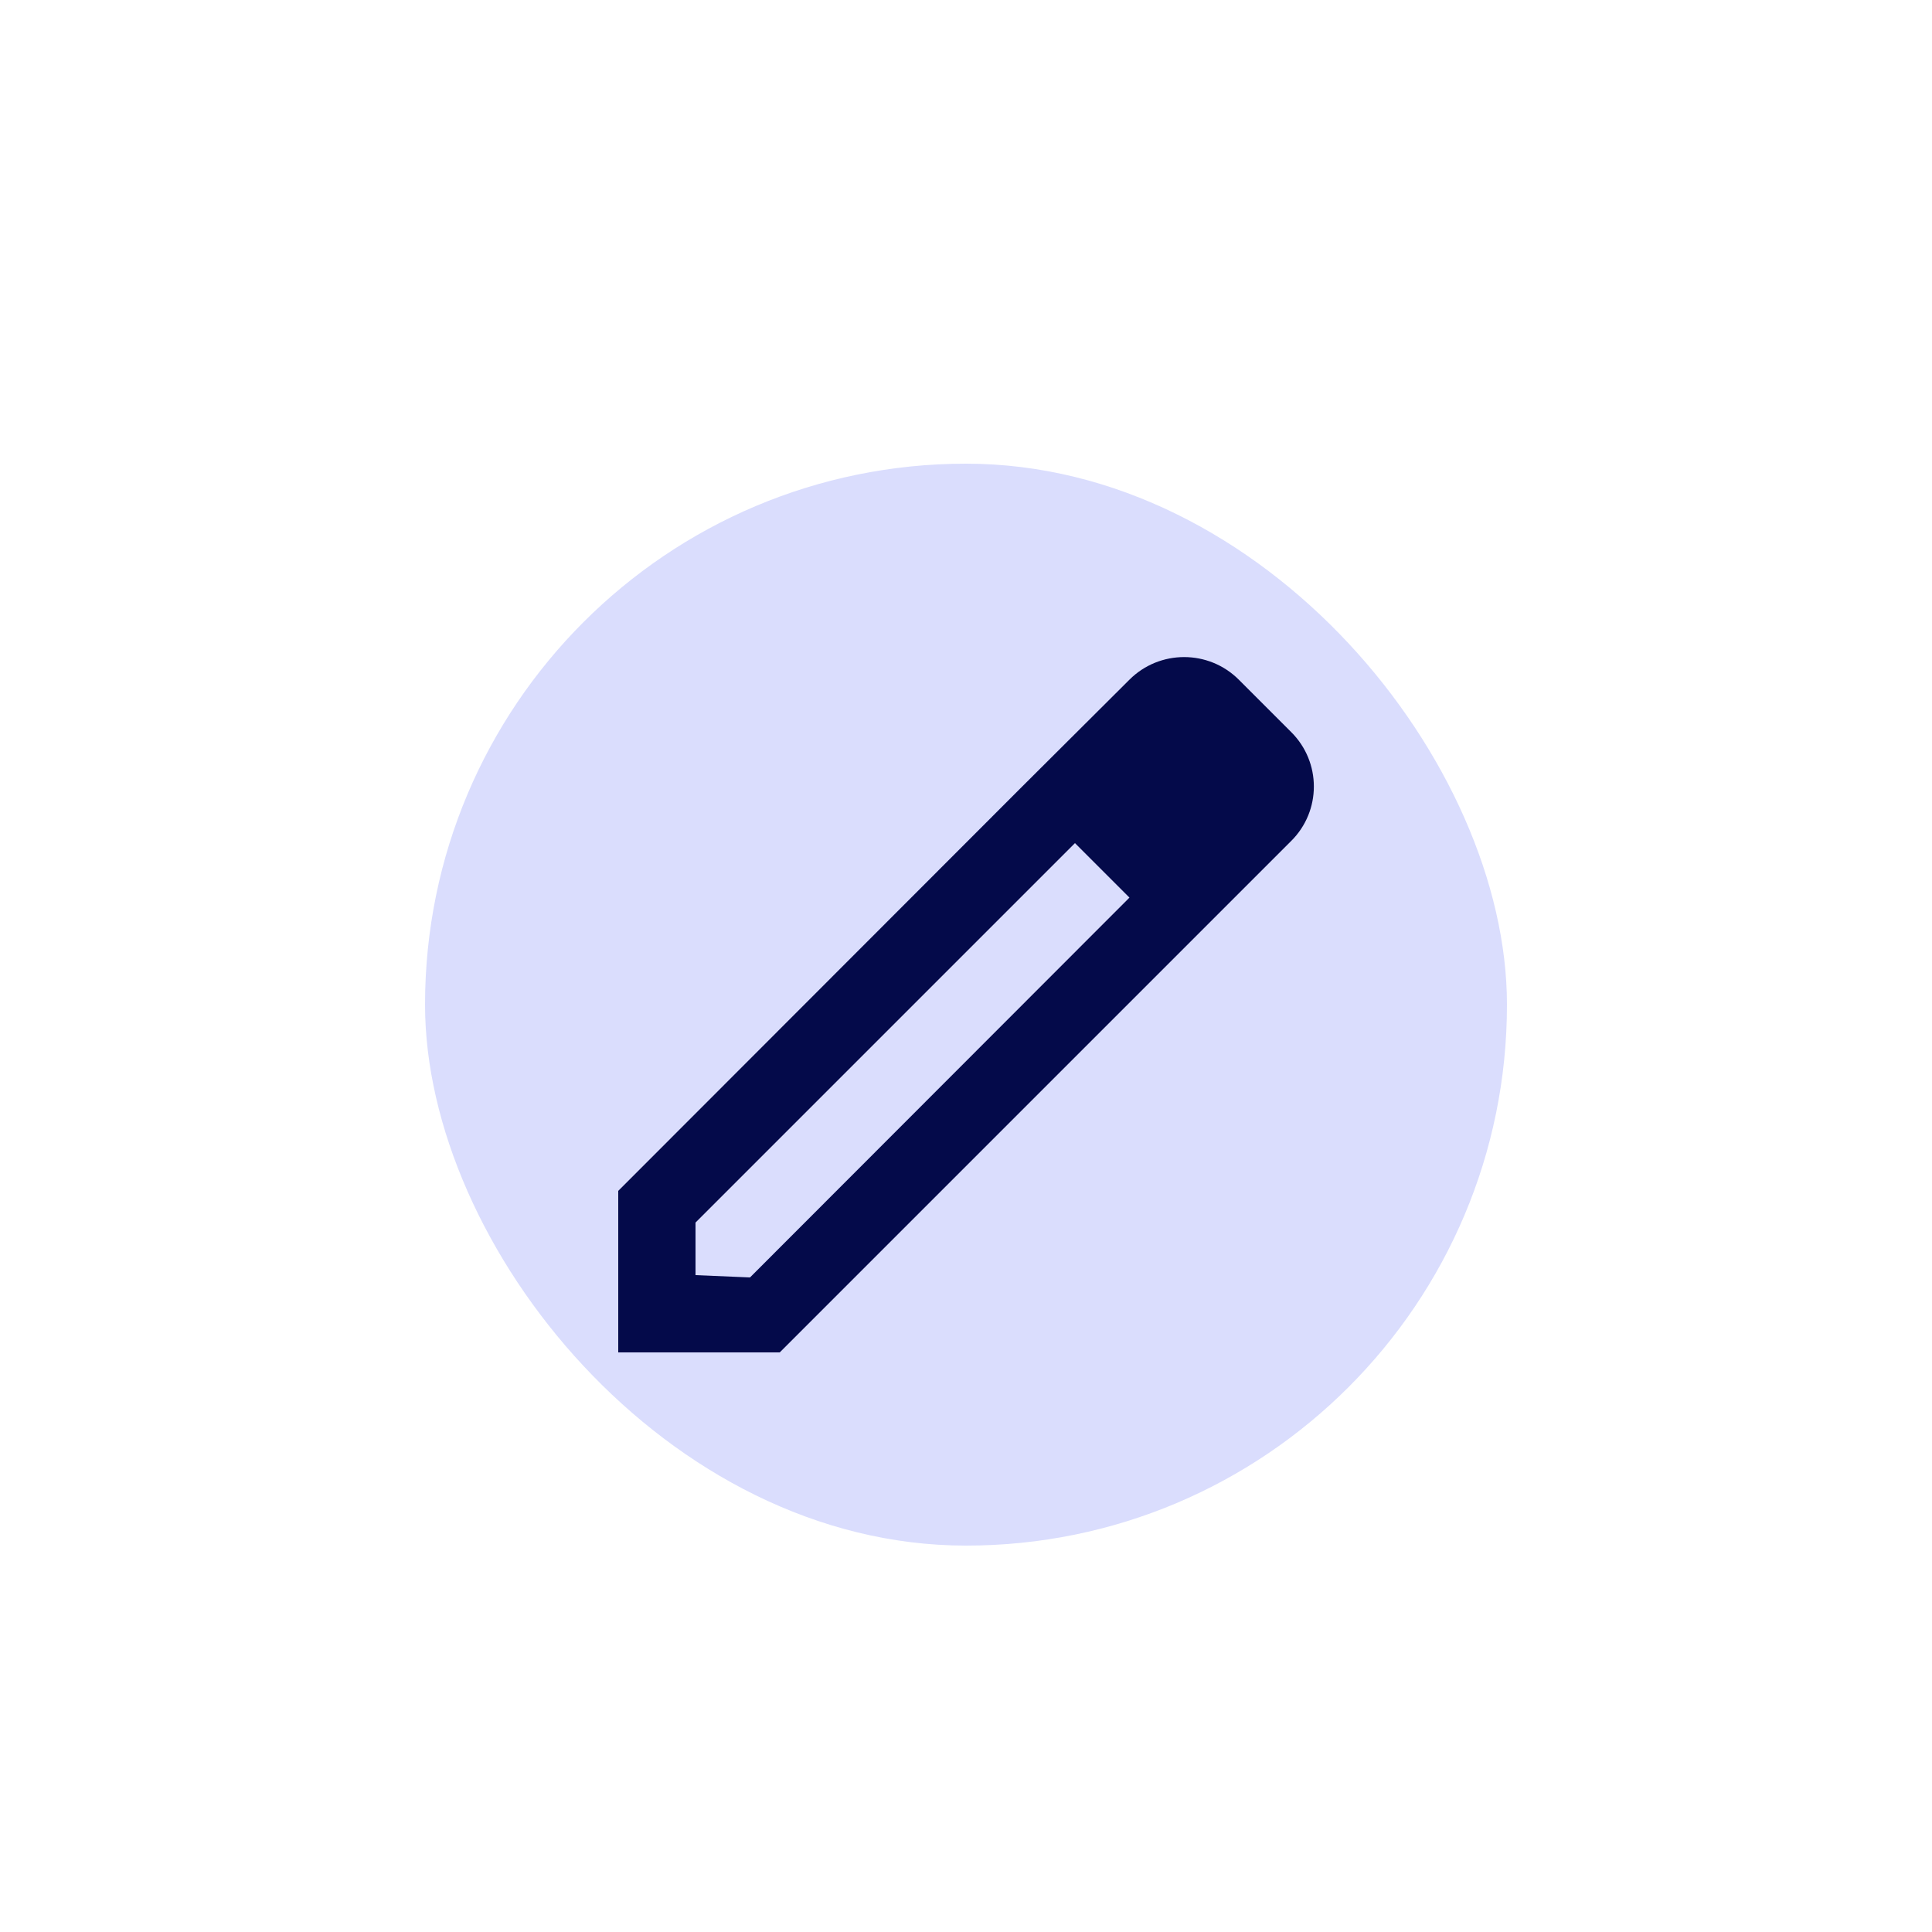 <svg width="50" height="50" viewBox="0 0 50 50" fill="none" xmlns="http://www.w3.org/2000/svg">
<g filter="url(#filter0_dd_1_2423)">
<g clip-path="url(#clip0_1_2423)">
<rect x="11" y="7" width="28" height="28" rx="14" fill="#DADDFD"/>
<path fill-rule="evenodd" clip-rule="evenodd" d="M32.06 12.59L33.41 13.94C34.2 14.72 34.2 15.99 33.41 16.77L20.18 30H16V25.82L26.4 15.41L29.23 12.59C30.01 11.81 31.28 11.81 32.06 12.59ZM18 28L19.41 28.06L29.23 18.23L27.82 16.82L18 26.64V28Z" fill="#040A4A"/>
</g>
</g>
<defs>
<filter id="filter0_dd_1_2423" x="0" y="0" width="50" height="50" filterUnits="userSpaceOnUse" color-interpolation-filters="sRGB">
<feFlood flood-opacity="0" result="BackgroundImageFix"/>
<feColorMatrix in="SourceAlpha" type="matrix" values="0 0 0 0 0 0 0 0 0 0 0 0 0 0 0 0 0 0 127 0" result="hardAlpha"/>
<feOffset dy="1"/>
<feGaussianBlur stdDeviation="1.5"/>
<feColorMatrix type="matrix" values="0 0 0 0 0 0 0 0 0 0 0 0 0 0 0 0 0 0 0.3 0"/>
<feBlend mode="normal" in2="BackgroundImageFix" result="effect1_dropShadow_1_2423"/>
<feColorMatrix in="SourceAlpha" type="matrix" values="0 0 0 0 0 0 0 0 0 0 0 0 0 0 0 0 0 0 127 0" result="hardAlpha"/>
<feMorphology radius="3" operator="dilate" in="SourceAlpha" result="effect2_dropShadow_1_2423"/>
<feOffset dy="4"/>
<feGaussianBlur stdDeviation="4"/>
<feColorMatrix type="matrix" values="0 0 0 0 0 0 0 0 0 0 0 0 0 0 0 0 0 0 0.15 0"/>
<feBlend mode="normal" in2="effect1_dropShadow_1_2423" result="effect2_dropShadow_1_2423"/>
<feBlend mode="normal" in="SourceGraphic" in2="effect2_dropShadow_1_2423" result="shape"/>
</filter>
<clipPath id="clip0_1_2423">
<rect x="11" y="7" width="28" height="28" rx="14" fill="white"/>
</clipPath>
</defs>
</svg>
